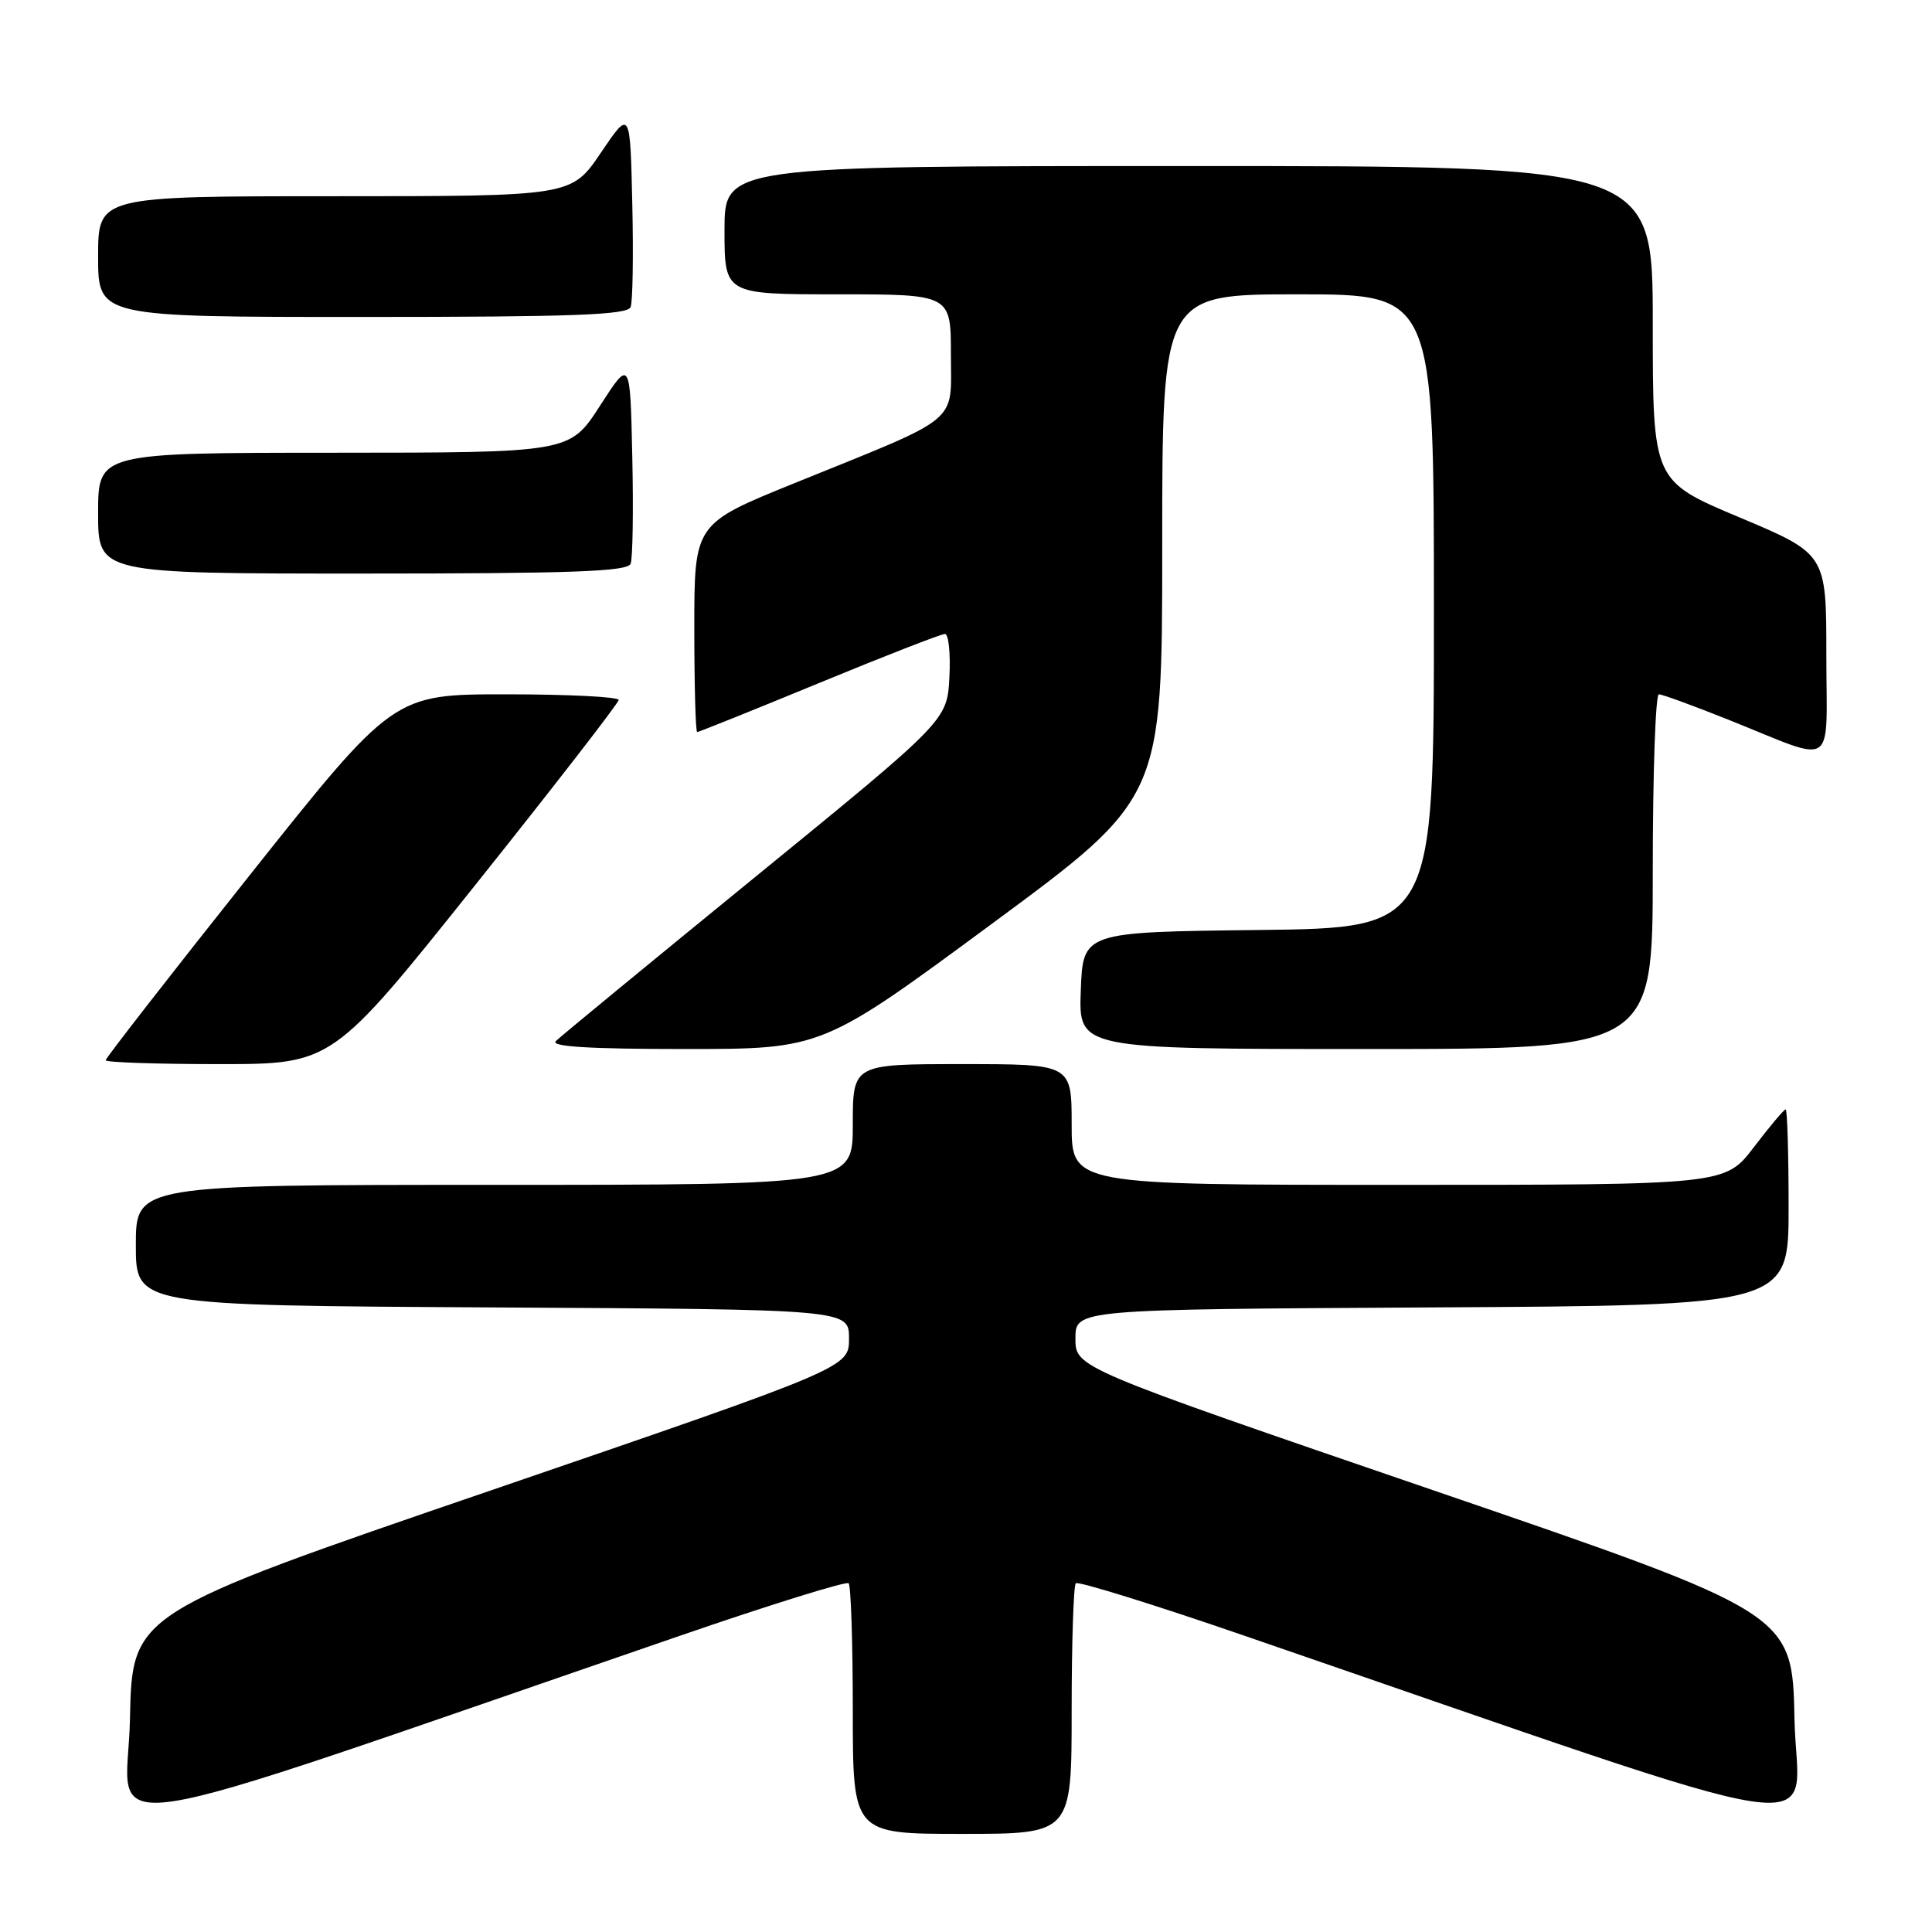 <?xml version="1.0" encoding="UTF-8" standalone="no"?>
<!DOCTYPE svg PUBLIC "-//W3C//DTD SVG 1.1//EN" "http://www.w3.org/Graphics/SVG/1.1/DTD/svg11.dtd" >
<svg xmlns="http://www.w3.org/2000/svg" xmlns:xlink="http://www.w3.org/1999/xlink" version="1.1" viewBox="0 0 256 256">
 <g >
 <path fill="currentColor"
d=" M 142.00 226.67 C 142.00 217.68 142.25 210.09 142.55 209.79 C 142.85 209.49 152.86 212.60 164.80 216.71 C 246.35 244.76 238.09 243.50 237.78 227.83 C 237.50 213.77 237.50 213.77 190.00 197.50 C 142.50 181.22 142.50 181.22 142.50 177.36 C 142.50 173.50 142.50 173.50 189.75 173.24 C 237.00 172.98 237.00 172.98 237.00 159.99 C 237.00 152.85 236.82 147.00 236.61 147.00 C 236.39 147.00 234.50 149.25 232.40 152.00 C 228.59 157.00 228.59 157.00 185.29 157.00 C 142.00 157.00 142.00 157.00 142.00 149.00 C 142.00 141.00 142.00 141.00 127.50 141.00 C 113.00 141.00 113.00 141.00 113.00 149.00 C 113.00 157.00 113.00 157.00 65.50 157.00 C 18.00 157.00 18.00 157.00 18.00 164.99 C 18.00 172.98 18.00 172.98 65.25 173.24 C 112.50 173.50 112.50 173.50 112.50 177.36 C 112.50 181.22 112.50 181.22 65.00 197.50 C 17.50 213.77 17.50 213.77 17.22 227.83 C 16.91 243.50 8.65 244.76 90.20 216.71 C 102.14 212.60 112.15 209.49 112.45 209.79 C 112.75 210.09 113.00 217.68 113.00 226.67 C 113.00 243.00 113.00 243.00 127.50 243.00 C 142.00 243.00 142.00 243.00 142.00 226.67 Z  M 62.99 117.25 C 73.42 104.19 81.96 93.16 81.98 92.75 C 81.99 92.34 75.28 92.00 67.07 92.00 C 52.14 92.00 52.14 92.00 33.07 115.99 C 22.58 129.18 14.00 140.21 14.00 140.49 C 14.00 140.77 20.76 141.00 29.01 141.00 C 44.03 141.00 44.03 141.00 62.99 117.25 Z  M 131.48 122.37 C 154.00 105.75 154.00 105.75 154.00 72.37 C 154.00 39.00 154.00 39.00 172.00 39.00 C 190.00 39.00 190.00 39.00 190.00 80.98 C 190.00 122.96 190.00 122.96 166.75 123.23 C 143.50 123.50 143.50 123.50 143.21 131.25 C 142.92 139.00 142.92 139.00 180.96 139.00 C 219.00 139.00 219.00 139.00 219.00 115.50 C 219.00 102.57 219.36 92.00 219.81 92.00 C 220.25 92.00 224.41 93.52 229.06 95.38 C 243.57 101.18 242.00 102.23 242.00 86.77 C 242.00 73.40 242.00 73.40 230.50 68.56 C 219.00 63.73 219.00 63.73 219.00 42.86 C 219.00 22.00 219.00 22.00 157.50 22.00 C 96.00 22.00 96.00 22.00 96.00 30.50 C 96.00 39.00 96.00 39.00 111.00 39.00 C 126.00 39.00 126.00 39.00 126.00 46.98 C 126.00 56.30 127.61 54.97 105.25 64.03 C 92.00 69.40 92.00 69.40 92.00 83.20 C 92.00 90.79 92.17 97.00 92.38 97.00 C 92.59 97.00 99.86 94.08 108.54 90.50 C 117.22 86.92 124.72 84.00 125.21 84.00 C 125.70 84.00 125.96 86.58 125.80 89.73 C 125.50 95.46 125.50 95.46 100.10 116.18 C 86.14 127.57 74.23 137.37 73.65 137.95 C 72.92 138.68 78.04 139.00 90.78 139.00 C 108.95 139.00 108.95 139.00 131.48 122.37 Z  M 83.56 74.70 C 83.84 73.98 83.94 67.58 83.78 60.48 C 83.50 47.56 83.50 47.56 79.50 53.77 C 75.50 59.98 75.50 59.98 44.25 59.99 C 13.00 60.00 13.00 60.00 13.00 68.00 C 13.00 76.00 13.00 76.00 48.03 76.00 C 75.89 76.00 83.17 75.73 83.56 74.70 Z  M 83.56 40.69 C 83.84 39.98 83.94 33.79 83.78 26.94 C 83.50 14.50 83.50 14.50 79.61 20.25 C 75.72 26.00 75.72 26.00 44.36 26.00 C 13.00 26.00 13.00 26.00 13.00 34.00 C 13.00 42.00 13.00 42.00 48.03 42.00 C 75.93 42.00 83.16 41.73 83.56 40.69 Z "/>
</g>
</svg>